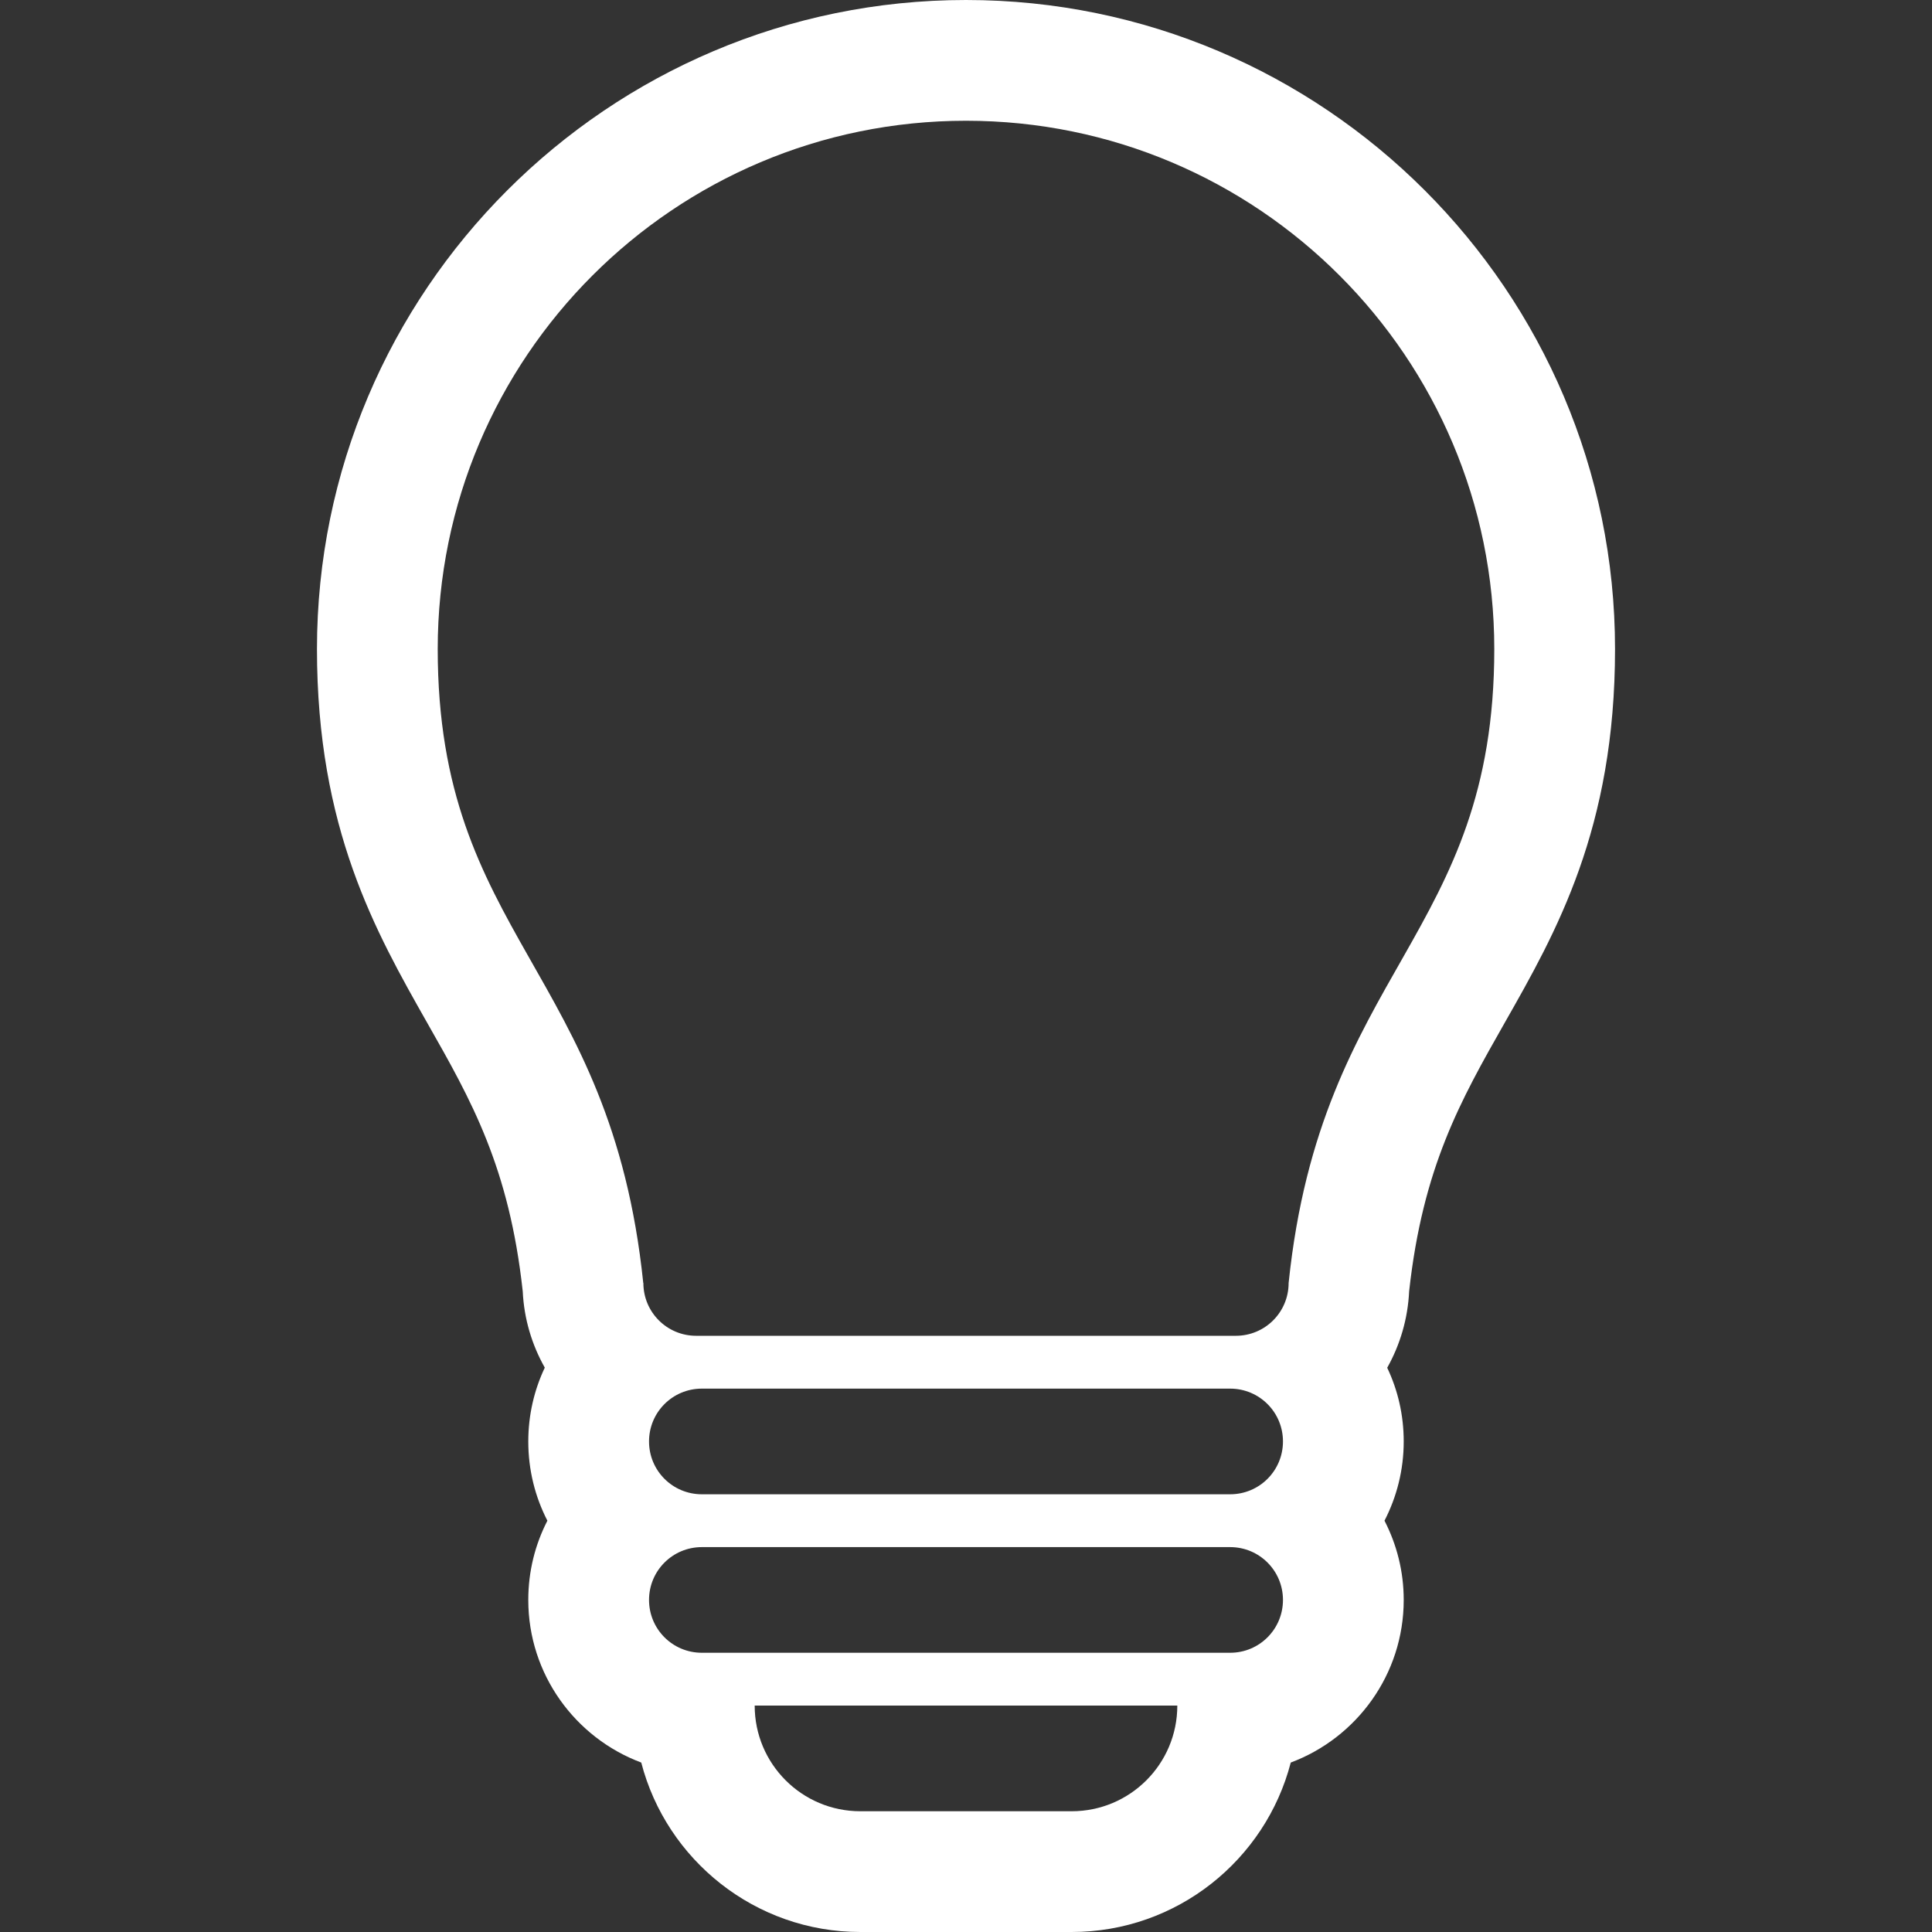 <?xml version="1.0" encoding="utf-8"?>
<!-- Generator: Adobe Illustrator 16.0.0, SVG Export Plug-In . SVG Version: 6.00 Build 0)  -->
<!DOCTYPE svg PUBLIC "-//W3C//DTD SVG 1.1//EN" "http://www.w3.org/Graphics/SVG/1.1/DTD/svg11.dtd">
<svg version="1.1" id="Layer_1" xmlns="http://www.w3.org/2000/svg" xmlns:xlink="http://www.w3.org/1999/xlink" x="0px" y="0px"
	 width="512px" height="512px" viewBox="0 0 512 512" enable-background="new 0 0 512 512" xml:space="preserve">
<rect x="0" y="0" width="512" height="512" fill="#333333" stroke="none"/>
<path fill="#FFF" d="M256,32c77.313,0,140,62.688,140,140c0,76.125-45.875,85-54.5,168c0,7.75-6.25,14-14,14h-143c-7.75,0-14-6.25-14-14h-0.031
	C161.875,257,116,248.125,116,172C116,94.688,178.688,32,256,32 M326,368c7.75,0,14,6.25,14,14s-6.25,14-14,14H186
	c-7.75,0-14-6.25-14-14s6.25-14,14-14H326 M326,410c7.75,0,14,6.25,14,14s-6.25,14-14,14H186c-7.75,0-14-6.25-14-14s6.25-14,14-14
	H326 M312,452c0,15.469-12.531,28-28,28h-56c-15.469,0-28-12.531-28-28H312 M256,0C161.156,0,84,77.156,84,172
	c0,47.625,15.563,74.969,29.25,99.125c11.625,20.438,21.688,38.156,25.281,71.094c0.344,7.313,2.438,14.188,5.844,20.219
	C141.563,368.375,140,375,140,382c0,7.563,1.813,14.688,5.063,21c-3.25,6.313-5.063,13.438-5.063,21
	c0,19.719,12.469,36.563,29.938,43.094C176.625,492.906,200.125,512,228,512h56c27.875,0,51.375-19.094,58.063-44.906
	C359.531,460.563,372,443.719,372,424c0-7.563-1.844-14.688-5.094-21c3.25-6.313,5.094-13.438,5.094-21
	c0-7-1.563-13.625-4.375-19.531c3.406-6.063,5.469-12.969,5.813-20.281c3.625-32.906,13.656-50.594,25.281-71.063
	C412.438,247,428,219.625,428,172C428,77.156,350.844,0,256,0L256,0z"/>
</svg>
